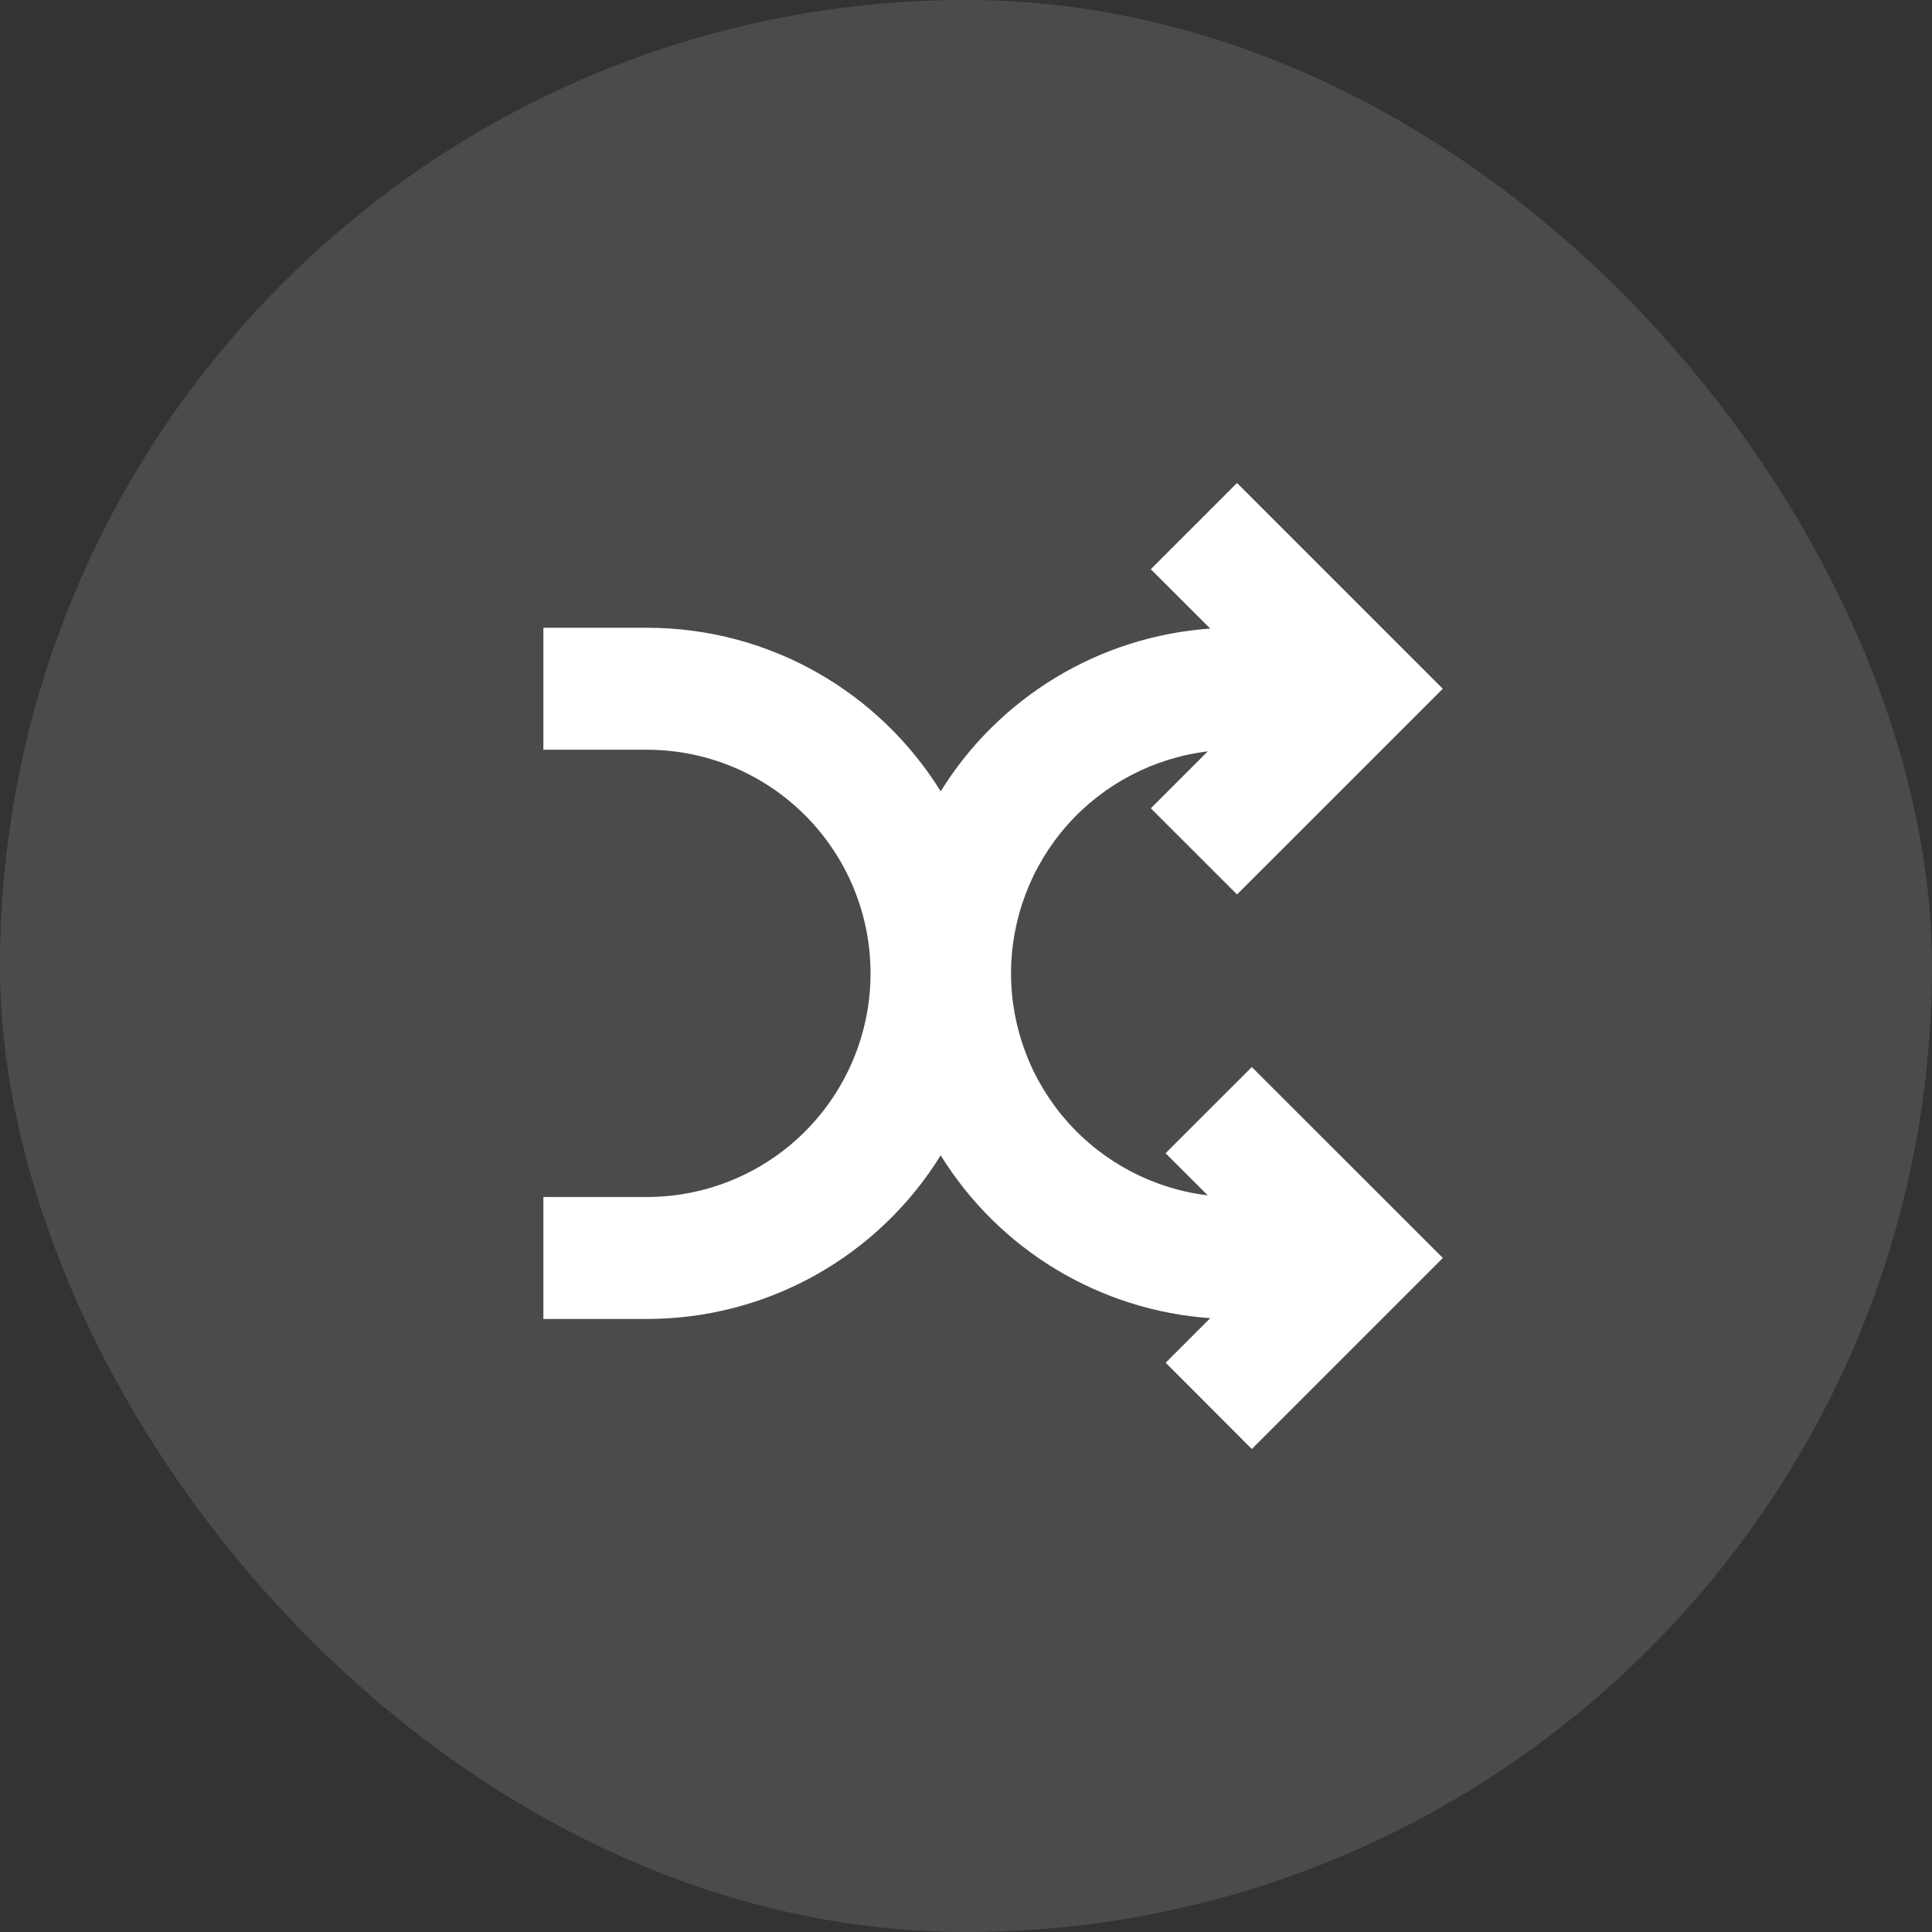 <svg width="32" height="32" viewBox="0 0 32 32" fill="none" xmlns="http://www.w3.org/2000/svg">
<rect x="0" y="0" width="32" height="32" fill="#333333" stroke="none"/>
<g id="Frame" clip-path="url(#clip0_476_6719)">
<rect id="Rectangle 5295" width="32" height="32" rx="16" fill="#7D7D7D" fill-opacity="0.32"/>
<path id="Vector" d="M23.897 11.408L20.489 14.815L19.061 13.388L20.004 12.445C19.106 12.554 18.278 12.988 17.678 13.665C17.078 14.343 16.746 15.217 16.746 16.122C16.746 17.027 17.078 17.901 17.678 18.578C18.278 19.256 19.106 19.69 20.004 19.799L19.305 19.101L20.734 17.674L23.898 20.836L20.734 24L19.307 22.571L20.045 21.833C19.14 21.769 18.264 21.491 17.488 21.023C16.712 20.554 16.058 19.907 15.581 19.136C15.068 19.965 14.352 20.649 13.5 21.124C12.648 21.598 11.69 21.847 10.715 21.846H9V19.826H10.715C11.697 19.826 12.639 19.436 13.334 18.741C14.028 18.046 14.419 17.104 14.419 16.122C14.419 15.139 14.028 14.197 13.334 13.503C12.639 12.808 11.697 12.418 10.715 12.418H9V10.398H10.715C12.77 10.398 14.572 11.48 15.581 13.107C16.058 12.336 16.712 11.69 17.488 11.221C18.264 10.752 19.14 10.475 20.045 10.411L19.061 9.428L20.489 8L23.897 11.408Z" fill="white"/>
</g>
<defs>
<clipPath id="clip0_476_6719">
<rect width="32" height="32" fill="white"/>
</clipPath>
</defs>
</svg>
